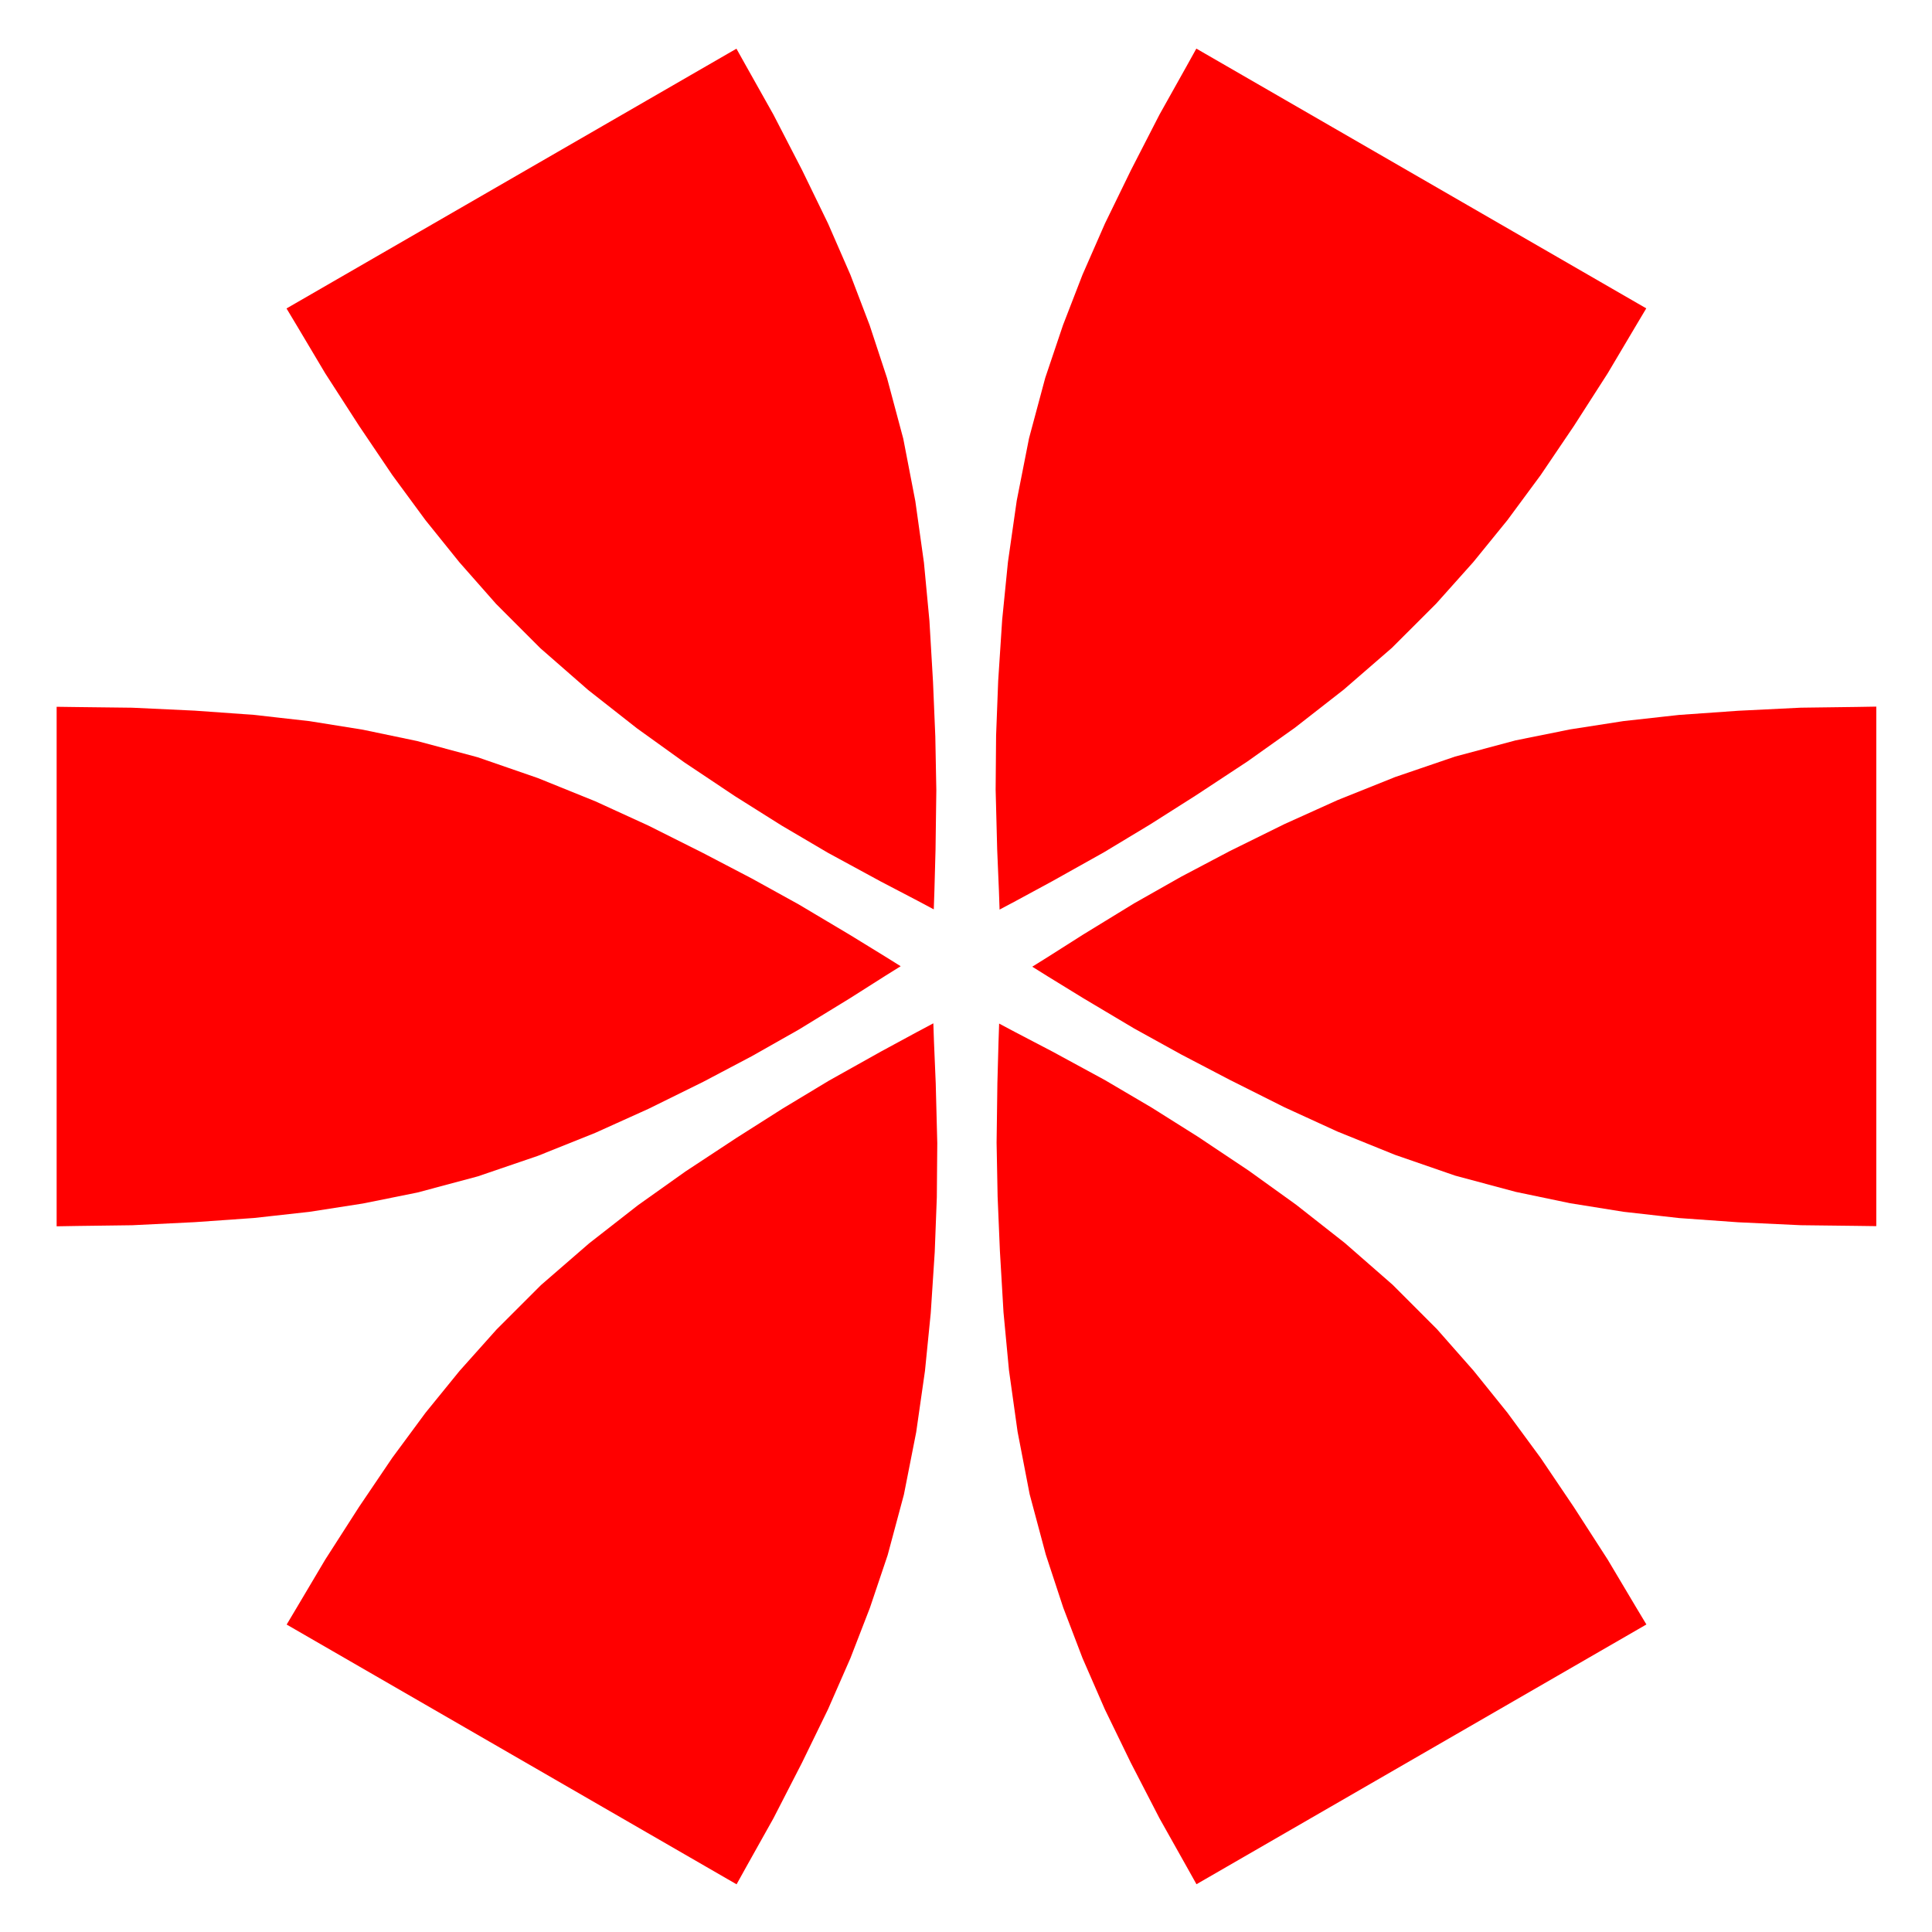<?xml version="1.0" encoding="utf-8"?>
<!-- Generator: Adobe Illustrator 18.1.0, SVG Export Plug-In . SVG Version: 6.00 Build 0)  -->
<svg version="1.1" id="图层_1" xmlns="http://www.w3.org/2000/svg" xmlns:xlink="http://www.w3.org/1999/xlink" x="0px" y="0px"
	 width="1024" height="1024" viewBox="0 0 2834.65 2834.65" enable-background="new 0 0 2834.65 2834.65" xml:space="preserve">
<path fill="#ff0000" d="M1345.476,1514.174c-17.718,9.594-35.437,19.189-53.155,28.783c-25.404,14.218-50.807,28.437-76.211,42.655
	c-22.499,13.564-44.998,27.129-67.497,40.693c-22.577,14.333-45.154,28.666-67.731,42.998
	c-25.052,16.495-50.103,32.989-75.155,49.483c-23.213,16.493-46.425,32.986-69.638,49.479c-23.933,18.68-47.865,37.36-71.798,56.04
	c-23.518,20.392-47.035,40.784-70.553,61.176c-21.653,21.637-43.306,43.274-64.959,64.911
	c-18.156,20.316-36.312,40.631-54.468,60.947c-16.664,20.497-33.327,40.993-49.991,61.49c-16.264,22.027-32.527,44.053-48.791,66.08
	c-16.252,24.022-32.504,48.045-48.756,72.067c-16.527,25.756-33.053,51.512-49.578,77.267
	c-13.792,23.248-27.584,46.496-41.376,69.743c-5.077,8.525-10.155,17.05-15.232,25.574c4.431,2.558,8.863,5.116,13.294,7.674
	c18.121,10.462,36.241,20.924,54.361,31.386c21.016,12.133,42.033,24.267,63.049,36.401c21.744,12.554,43.489,25.108,65.234,37.662
	c22.234,12.837,44.467,25.674,66.701,38.51c22.48,12.979,44.959,25.958,67.439,38.936c22.479,12.979,44.959,25.957,67.438,38.936
	c22.234,12.836,44.467,25.673,66.701,38.51c21.745,12.554,43.489,25.108,65.233,37.662c21.016,12.133,42.032,24.267,63.047,36.4
	c18.168,10.489,36.336,20.978,54.504,31.468c4.376,2.526,8.752,5.052,13.127,7.578c4.817-8.682,9.634-17.364,14.451-26.046
	c13.205-23.585,26.41-47.169,39.615-70.754c13.98-27.222,27.96-54.444,41.94-81.666c12.697-26.068,25.394-52.136,38.091-78.204
	c10.991-25.065,21.982-50.129,32.972-75.194c9.524-24.612,19.047-49.223,28.571-73.834c8.684-25.791,17.369-51.581,26.054-77.372
	c7.932-29.563,15.865-59.126,23.798-88.69c6.011-30.495,12.022-60.991,18.033-91.486c4.298-30.015,8.597-60.029,12.895-90.043
	c2.823-28.26,5.645-56.52,8.468-84.78c1.95-29.846,3.9-59.692,5.85-89.538c1.022-26.802,2.045-53.603,3.068-80.405
	c0.223-26.437,0.446-52.874,0.67-79.311c-0.759-29.329-1.517-58.658-2.276-87.987c-0.855-20.272-1.71-40.545-2.564-60.817
	c-0.311-9.044-0.622-18.088-0.933-27.132C1361.437,1505.674,1353.457,1509.924,1345.476,1514.174z"/>
<path fill="#ff0000" d="M1465.026,1528.894c-0.55,20.142-1.1,40.284-1.65,60.425c-0.389,29.11-0.777,58.219-1.166,87.329
	c0.498,26.267,0.996,52.533,1.494,78.8c1.124,26.719,2.248,53.438,3.371,80.156c1.759,29.943,3.518,59.885,5.276,89.828
	c2.677,28.349,5.354,56.698,8.031,85.047c4.211,30.067,8.422,60.133,12.634,90.2c5.9,30.562,11.801,61.125,17.702,91.688
	c7.912,29.57,15.824,59.141,23.735,88.711c8.516,25.882,17.033,51.763,25.549,77.645c9.418,24.679,18.837,49.359,28.255,74.039
	c10.944,25.098,21.888,50.196,32.832,75.294c12.678,26.086,25.356,52.172,38.034,78.257c14.042,27.19,28.084,54.38,42.126,81.57
	c13.237,23.568,26.474,47.136,39.712,70.704c4.843,8.658,9.686,17.317,14.53,25.975c4.431-2.558,8.863-5.116,13.294-7.673
	c18.121-10.462,36.241-20.924,54.361-31.386c21.017-12.133,42.033-24.267,63.049-36.401c21.744-12.554,43.489-25.108,65.233-37.662
	c22.234-12.837,44.468-25.674,66.702-38.511c22.479-12.978,44.959-25.957,67.438-38.935c22.48-12.979,44.96-25.957,67.439-38.936
	c22.234-12.836,44.467-25.673,66.701-38.51c21.744-12.554,43.489-25.108,65.233-37.662c21.016-12.133,42.031-24.267,63.047-36.4
	c18.168-10.49,36.336-20.979,54.504-31.468c4.375-2.526,8.75-5.052,13.125-7.578c-5.11-8.513-10.22-17.026-15.329-25.539
	c-13.823-23.228-27.646-46.456-41.468-69.685c-16.585-25.718-33.17-51.436-49.755-77.154c-16.227-24.03-32.454-48.059-48.681-72.089
	c-16.211-22.051-32.423-44.102-48.634-66.152c-16.552-20.554-33.105-41.107-49.657-61.66c-17.993-20.417-35.986-40.833-53.978-61.25
	c-21.637-21.651-43.273-43.303-64.909-64.954c-23.405-20.454-46.809-40.907-70.213-61.361
	c-23.844-18.73-47.688-37.459-71.532-56.188c-23.063-16.575-46.125-33.15-69.188-49.724c-24.872-16.612-49.745-33.224-74.617-49.835
	c-22.7-14.287-45.399-28.573-68.099-42.86c-22.783-13.412-45.567-26.824-68.35-40.235c-25.779-14.008-51.558-28.015-77.336-42.023
	c-17.984-9.396-35.968-18.792-53.952-28.188c-7.99-4.253-15.979-8.507-23.968-12.761
	C1465.643,1510.819,1465.334,1519.857,1465.026,1528.894z"/>
<path fill="#ff0000" d="M1537.55,1432.722c17.168,10.547,34.336,21.094,51.504,31.642c25.016,14.891,50.031,29.782,75.046,44.673
	c22.997,12.702,45.994,25.405,68.99,38.107c23.701,12.386,47.402,24.772,71.103,37.158c26.81,13.448,53.621,26.897,80.431,40.345
	c25.89,11.856,51.779,23.713,77.669,35.569c28.144,11.386,56.288,22.772,84.431,34.159c29.419,10.171,58.838,20.341,88.256,30.512
	c29.565,7.934,59.129,15.868,88.694,23.801c26.672,5.566,53.344,11.131,80.016,16.697c26.083,4.183,52.165,8.366,78.248,12.549
	c27.207,3.071,54.415,6.143,81.622,9.214c28.93,2.063,57.86,4.127,86.79,6.19c30.568,1.435,61.136,2.869,91.704,4.303
	c27.029,0.32,54.059,0.641,81.088,0.961c9.921,0.134,19.841,0.268,29.762,0.402c0-5.116,0-10.232,0-15.349
	c0-20.923,0-41.847,0-62.77c0-24.267,0-48.535,0-72.802c0-25.108,0-50.217,0-75.325c0-25.674,0-51.347,0-77.021
	c0-25.957,0-51.914,0-77.871c0-25.957,0-51.914,0-77.871c0-25.673,0-51.347,0-77.02c0-25.108,0-50.217,0-75.325
	c0-24.267,0-48.533,0-72.8c0-20.979,0-41.957,0-62.936c-0.001-5.052-0.002-10.103-0.002-15.155
	c-9.927,0.168-19.854,0.337-29.78,0.505c-27.028,0.357-54.055,0.714-81.083,1.071c-30.565,1.504-61.13,3.008-91.695,4.511
	c-28.924,2.038-57.848,4.076-86.772,6.114c-27.202,3.015-54.404,6.029-81.606,9.043c-26.076,4.058-52.152,8.116-78.227,12.174
	c-26.678,5.374-53.356,10.748-80.034,16.122c-29.568,7.912-59.137,15.824-88.706,23.736c-29.416,10.042-58.831,20.084-88.247,30.126
	c-28.142,11.284-56.284,22.569-84.426,33.854c-25.885,11.685-51.771,23.371-77.656,35.056
	c-26.822,13.234-53.645,26.469-80.467,39.703c-23.722,12.515-47.444,25.03-71.167,37.545c-23.006,13.025-46.013,26.051-69.02,39.076
	c-25.02,15.321-50.041,30.643-75.061,45.964c-17.129,10.876-34.258,21.753-51.387,32.629c-7.678,4.793-15.357,9.585-23.035,14.377
	C1522.205,1423.15,1529.877,1427.936,1537.55,1432.722z"/>
<path fill="#ff0000" d="M2402.119,444.767c-18.121-10.461-36.241-20.923-54.361-31.385c-21.016-12.133-42.033-24.267-63.049-36.401
	c-21.744-12.554-43.489-25.108-65.233-37.662c-22.234-12.837-44.468-25.674-66.702-38.511
	c-22.48-12.978-44.959-25.957-67.439-38.935c-22.479-12.979-44.959-25.957-67.438-38.936c-22.234-12.836-44.467-25.673-66.701-38.51
	c-21.745-12.554-43.489-25.108-65.233-37.662c-21.016-12.134-42.032-24.267-63.047-36.4c-18.168-10.49-36.336-20.979-54.504-31.468
	c-4.375-2.526-8.75-5.052-13.125-7.577c-4.818,8.681-9.636,17.363-14.453,26.044c-13.205,23.585-26.41,47.17-39.615,70.755
	c-13.98,27.222-27.96,54.444-41.94,81.666c-12.697,26.068-25.394,52.136-38.091,78.203c-10.991,25.065-21.981,50.13-32.972,75.195
	c-9.523,24.612-19.047,49.223-28.57,73.834c-8.685,25.79-17.37,51.581-26.055,77.372c-7.933,29.563-15.865,59.126-23.797,88.689
	c-6.012,30.496-12.023,60.992-18.034,91.487c-4.299,30.014-8.597,60.029-12.895,90.043c-2.823,28.26-5.645,56.52-8.468,84.78
	c-1.95,29.846-3.9,59.692-5.85,89.538c-1.023,26.802-2.045,53.603-3.068,80.405c-0.223,26.437-0.447,52.874-0.67,79.311
	c0.759,29.329,1.517,58.658,2.276,87.986c0.855,20.273,1.709,40.545,2.564,60.818c0.311,9.046,0.622,18.091,0.933,27.137
	c7.981-4.251,15.961-8.503,23.942-12.755c17.718-9.594,35.436-19.189,53.155-28.783c25.403-14.219,50.807-28.437,76.211-42.655
	c22.499-13.565,44.998-27.129,67.497-40.694c22.577-14.332,45.154-28.665,67.731-42.998c25.052-16.494,50.103-32.988,75.155-49.483
	c23.213-16.492,46.426-32.985,69.638-49.478c23.933-18.68,47.866-37.36,71.798-56.041c23.518-20.391,47.035-40.783,70.553-61.175
	c21.653-21.637,43.306-43.274,64.959-64.91c18.156-20.317,36.312-40.633,54.468-60.949c16.664-20.496,33.327-40.993,49.991-61.489
	c16.264-22.027,32.527-44.053,48.791-66.08c16.252-24.023,32.504-48.045,48.756-72.067c16.527-25.756,33.053-51.512,49.579-77.267
	c13.792-23.248,27.584-46.496,41.375-69.744c5.077-8.524,10.154-17.048,15.231-25.572
	C2410.981,449.884,2406.55,447.326,2402.119,444.767z"/>
<path fill="#ff0000" d="M1067.215,79.112c-18.121,10.461-36.241,20.923-54.361,31.385c-21.016,12.134-42.033,24.268-63.049,36.401
	c-21.744,12.555-43.489,25.109-65.233,37.663c-22.234,12.837-44.468,25.673-66.702,38.51c-22.48,12.979-44.959,25.957-67.438,38.936
	c-22.48,12.978-44.959,25.957-67.439,38.936c-22.234,12.836-44.467,25.673-66.701,38.509
	c-21.744,12.554-43.489,25.108-65.233,37.662c-21.016,12.134-42.031,24.267-63.047,36.401
	c-18.168,10.489-36.336,20.978-54.504,31.468c-4.375,2.526-8.75,5.052-13.125,7.578c5.11,8.513,10.22,17.026,15.329,25.539
	c13.823,23.228,27.646,46.456,41.468,69.684c16.585,25.718,33.17,51.436,49.755,77.155c16.227,24.029,32.454,48.059,48.681,72.089
	c16.211,22.051,32.423,44.101,48.634,66.152c16.552,20.553,33.105,41.106,49.657,61.66c17.993,20.416,35.986,40.833,53.978,61.249
	c21.637,21.652,43.273,43.303,64.909,64.954c23.405,20.454,46.809,40.908,70.214,61.361c23.843,18.73,47.687,37.459,71.531,56.189
	c23.063,16.574,46.125,33.149,69.188,49.724c24.872,16.611,49.745,33.223,74.617,49.835c22.7,14.286,45.399,28.573,68.099,42.859
	c22.783,13.412,45.567,26.824,68.351,40.236c25.778,14.007,51.557,28.015,77.336,42.022c17.984,9.396,35.967,18.792,53.951,28.188
	c7.99,4.254,15.979,8.508,23.968,12.761c0.308-9.037,0.617-18.074,0.925-27.112c0.55-20.141,1.1-40.283,1.65-60.425
	c0.389-29.109,0.777-58.219,1.166-87.328c-0.498-26.267-0.996-52.534-1.494-78.801c-1.123-26.719-2.247-53.437-3.371-80.156
	c-1.759-29.942-3.518-59.885-5.276-89.827c-2.677-28.35-5.354-56.699-8.031-85.048c-4.211-30.066-8.422-60.133-12.634-90.199
	c-5.9-30.563-11.801-61.126-17.702-91.688c-7.912-29.571-15.824-59.142-23.735-88.712c-8.516-25.881-17.033-51.763-25.549-77.644
	c-9.418-24.68-18.837-49.359-28.255-74.039c-10.944-25.098-21.888-50.196-32.832-75.294c-12.678-26.086-25.356-52.172-38.034-78.258
	c-14.042-27.19-28.084-54.38-42.126-81.569c-13.237-23.568-26.474-47.136-39.712-70.704c-4.843-8.66-9.686-17.319-14.529-25.978
	C1076.078,73.995,1071.647,76.553,1067.215,79.112z"/>
<path fill="#ff0000" d="M1298.45,1403.279c-17.168-10.547-34.337-21.094-51.505-31.642c-25.015-14.891-50.03-29.782-75.046-44.673
	c-22.996-12.702-45.993-25.405-68.99-38.107c-23.701-12.386-47.401-24.772-71.102-37.158
	c-26.811-13.448-53.621-26.896-80.432-40.345c-25.889-11.856-51.778-23.712-77.668-35.569
	c-28.144-11.386-56.288-22.772-84.432-34.158c-29.418-10.171-58.837-20.342-88.256-30.513
	c-29.564-7.934-59.129-15.868-88.693-23.801c-26.672-5.566-53.345-11.131-80.017-16.697c-26.082-4.183-52.165-8.366-78.247-12.549
	c-27.207-3.071-54.415-6.142-81.622-9.214c-28.93-2.063-57.86-4.127-86.791-6.191c-30.568-1.434-61.136-2.868-91.704-4.302
	c-27.029-0.32-54.058-0.64-81.087-0.96c-9.92-0.135-19.84-0.27-29.76-0.405c-0.001,5.117-0.001,10.234-0.002,15.351
	c0,20.923,0,41.847,0,62.77c0,24.267,0,48.535,0,72.802c0,25.108,0,50.217,0,75.325c0,25.674,0,51.347,0,77.021
	c0,25.957,0,51.914,0,77.871s0,51.914,0,77.871c0,25.674,0,51.347,0,77.02c0,25.108,0,50.217,0,75.325c0,24.267,0,48.533,0,72.8
	c0,20.979,0,41.957,0,62.936c0,5.051,0,10.103,0,15.154c9.928-0.168,19.855-0.336,29.782-0.505
	c27.028-0.356,54.055-0.713,81.083-1.07c30.565-1.504,61.13-3.007,91.695-4.511c28.924-2.038,57.847-4.076,86.771-6.114
	c27.202-3.014,54.405-6.029,81.607-9.043c26.076-4.058,52.151-8.116,78.227-12.174c26.678-5.374,53.355-10.748,80.033-16.122
	c29.569-7.912,59.138-15.824,88.707-23.736c29.415-10.042,58.831-20.084,88.246-30.126c28.142-11.284,56.285-22.569,84.427-33.854
	c25.885-11.685,51.77-23.371,77.656-35.056c26.822-13.234,53.644-26.469,80.467-39.703c23.722-12.515,47.444-25.03,71.166-37.545
	c23.007-13.026,46.014-26.051,69.021-39.076c25.02-15.321,50.04-30.643,75.06-45.964c17.13-10.876,34.259-21.753,51.388-32.63
	c7.678-4.792,15.357-9.584,23.035-14.376C1313.795,1412.85,1306.122,1408.065,1298.45,1403.279z"/>
</svg>
